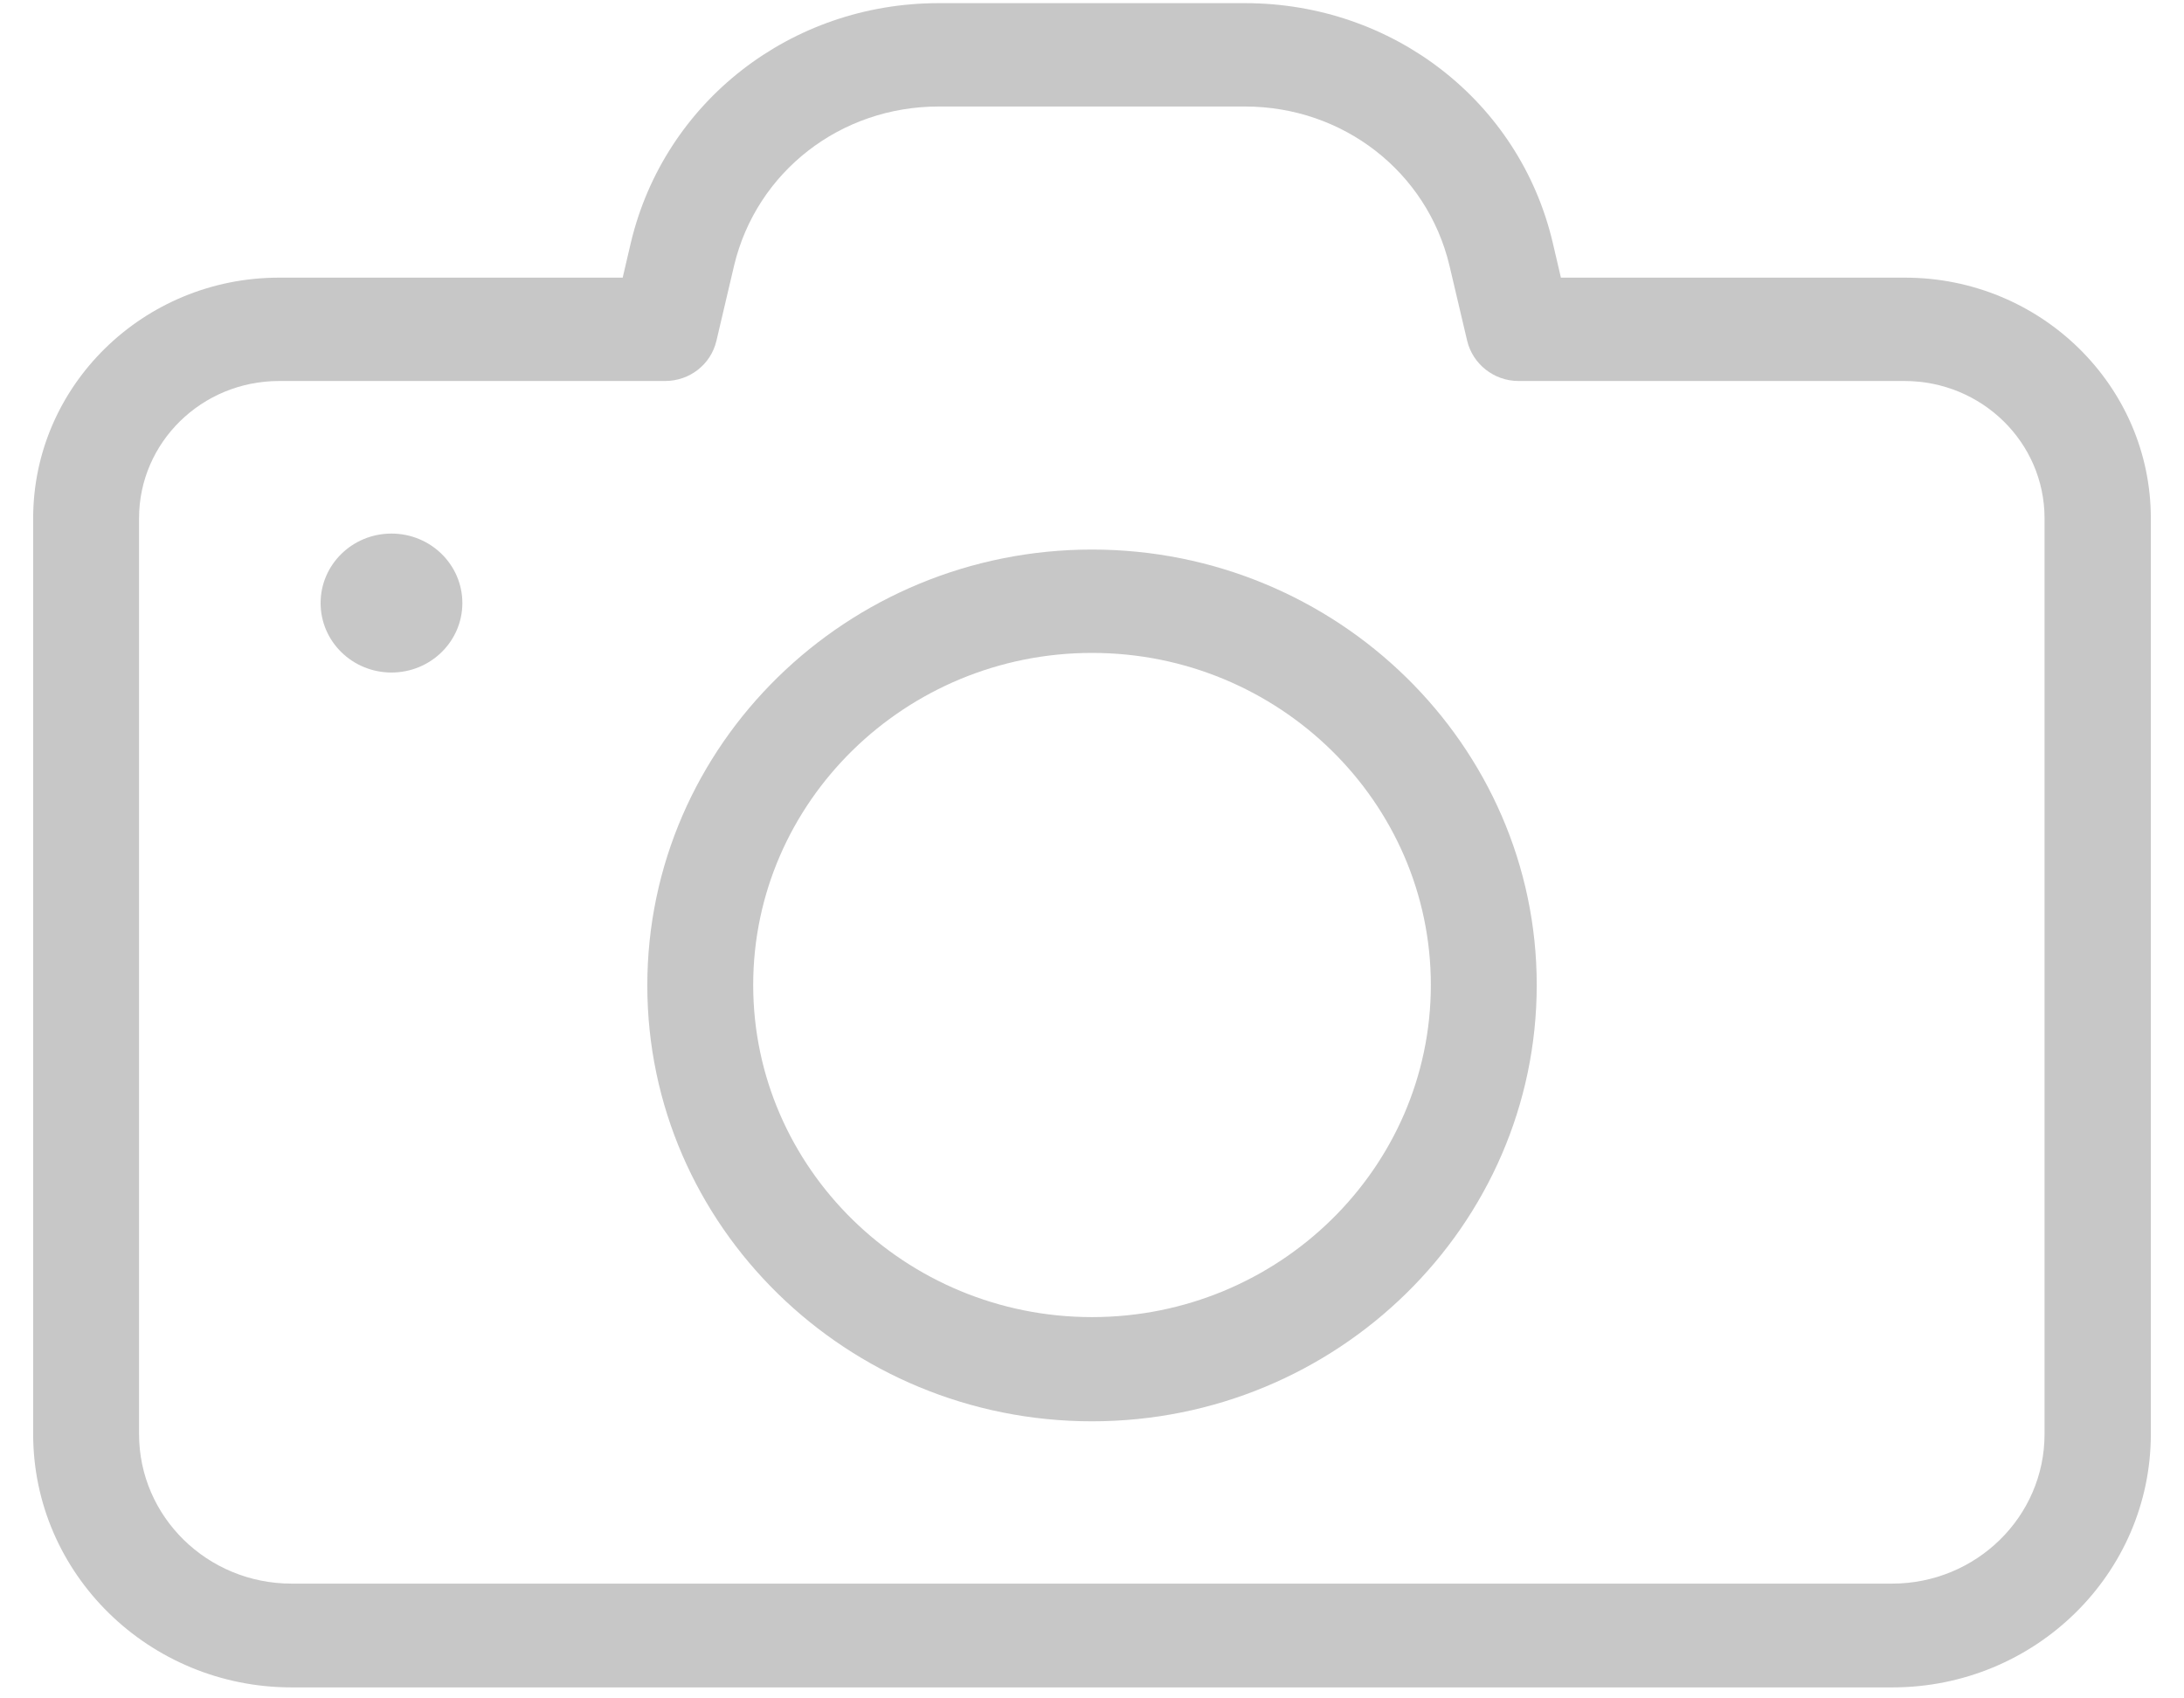 <svg width="54" height="42" viewBox="0 0 54 42" fill="none" xmlns="http://www.w3.org/2000/svg">
<g clip-path="url(#clip0_12718_5559)">
<path d="M47.1 6.866H38.594L38.391 5.997C37.569 2.508 34.438 0.078 30.783 0.078H23.207C19.563 0.078 16.432 2.508 15.599 5.997L15.396 6.866H6.9C3.545 6.866 0.82 9.537 0.82 12.816V35.464C0.82 38.921 3.684 41.728 7.21 41.728H46.79C50.316 41.728 53.18 38.921 53.18 35.464V12.816C53.18 9.537 50.456 6.866 47.1 6.866ZM50.552 35.464C50.552 37.507 48.863 39.162 46.78 39.162H7.21C5.127 39.162 3.438 37.507 3.438 35.464V12.816C3.438 10.941 4.988 9.422 6.9 9.422H16.443C17.052 9.422 17.576 9.014 17.714 8.427L18.152 6.562C18.708 4.247 20.781 2.634 23.207 2.634H30.783C33.209 2.634 35.282 4.247 35.837 6.562L36.276 8.427C36.414 9.003 36.938 9.422 37.547 9.422H47.09C49.002 9.422 50.552 10.941 50.552 12.816V35.464Z" fill="#C7C7C7"/>
<path d="M9.679 16.631C10.647 16.631 11.432 15.862 11.432 14.913C11.432 13.964 10.647 13.195 9.679 13.195C8.711 13.195 7.927 13.964 7.927 14.913C7.927 15.862 8.711 16.631 9.679 16.631Z" fill="#C7C7C7"/>
<path d="M27 13.59C20.942 13.59 16.005 18.419 16.005 24.369C16.005 30.319 20.942 35.148 27 35.148C33.059 35.148 37.996 30.308 37.996 24.358C37.996 18.43 33.059 13.59 27 13.59ZM27 32.571C22.384 32.571 18.623 28.884 18.623 24.358C18.623 19.833 22.384 16.146 27 16.146C31.617 16.146 35.378 19.833 35.378 24.358C35.378 28.884 31.617 32.571 27 32.571Z" fill="#C7C7C7"/>
</g>
<defs>
<clipPath id="clip0_12718_5559">
<rect width="52.36" height="41.65" fill="white" transform="translate(0.82 0.078)"/>
</clipPath>
</defs>
</svg>
